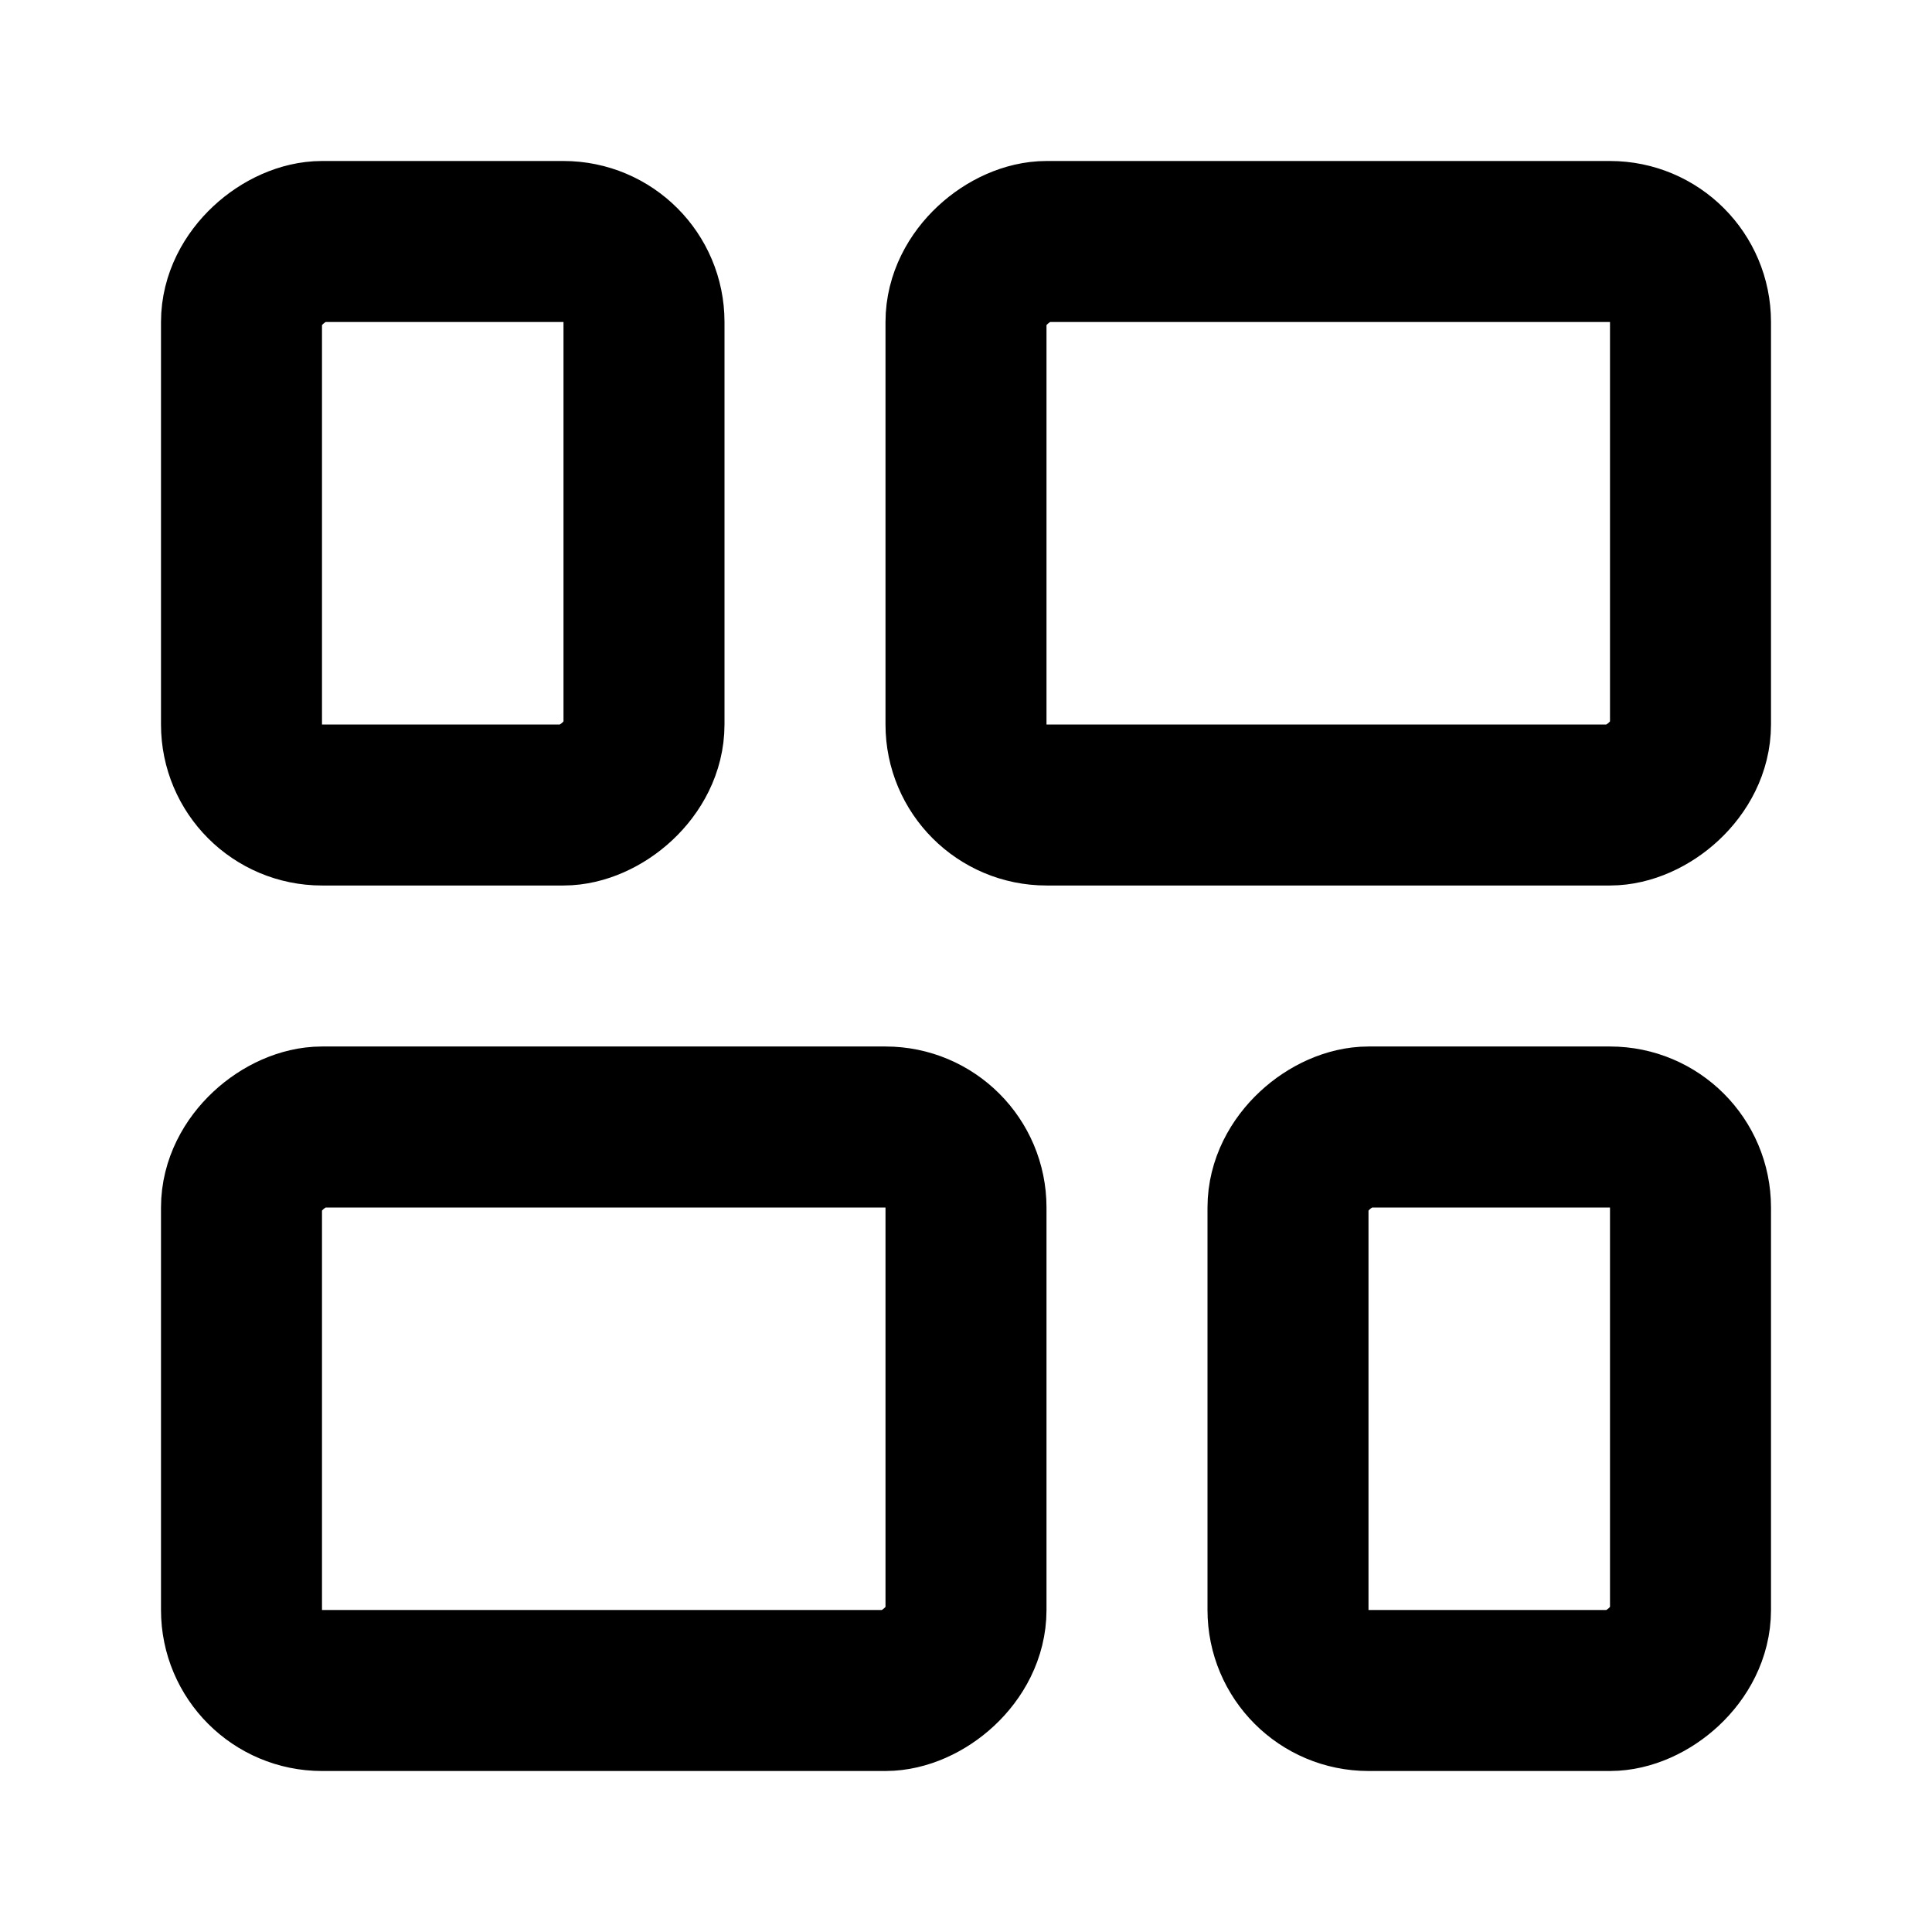 <!-- ! This file is automatically generated, please don't edit it directly. -->

<svg
	width="24"
	height="24"
	viewBox="0 0 24 24"
	fill="none"
	xmlns="http://www.w3.org/2000/svg"
>
	<g class="oi-masonry-alt[dashboard]">
		<rect
			class="oi-box"
			x="21"
			y="3"
			width="7"
			height="9"
			rx="1"
			transform="rotate(90 21 3)"
			stroke="black"
			stroke-width="2"
			stroke-linecap="round"
			stroke-linejoin="round"
		/>
		<rect
			class="oi-box"
			x="12"
			y="14"
			width="7"
			height="9"
			rx="1"
			transform="rotate(90 12 14)"
			stroke="black"
			stroke-width="2"
			stroke-linecap="round"
			stroke-linejoin="round"
		/>
		<rect
			class="oi-box"
			x="8"
			y="3"
			width="7"
			height="5"
			rx="1"
			transform="rotate(90 8 3)"
			stroke="black"
			stroke-width="2"
			stroke-linecap="round"
			stroke-linejoin="round"
		/>
		<rect
			class="oi-box"
			x="21"
			y="14"
			width="7"
			height="5"
			rx="1"
			transform="rotate(90 21 14)"
			stroke="black"
			stroke-width="2"
			stroke-linecap="round"
			stroke-linejoin="round"
		/>
	</g>
</svg>